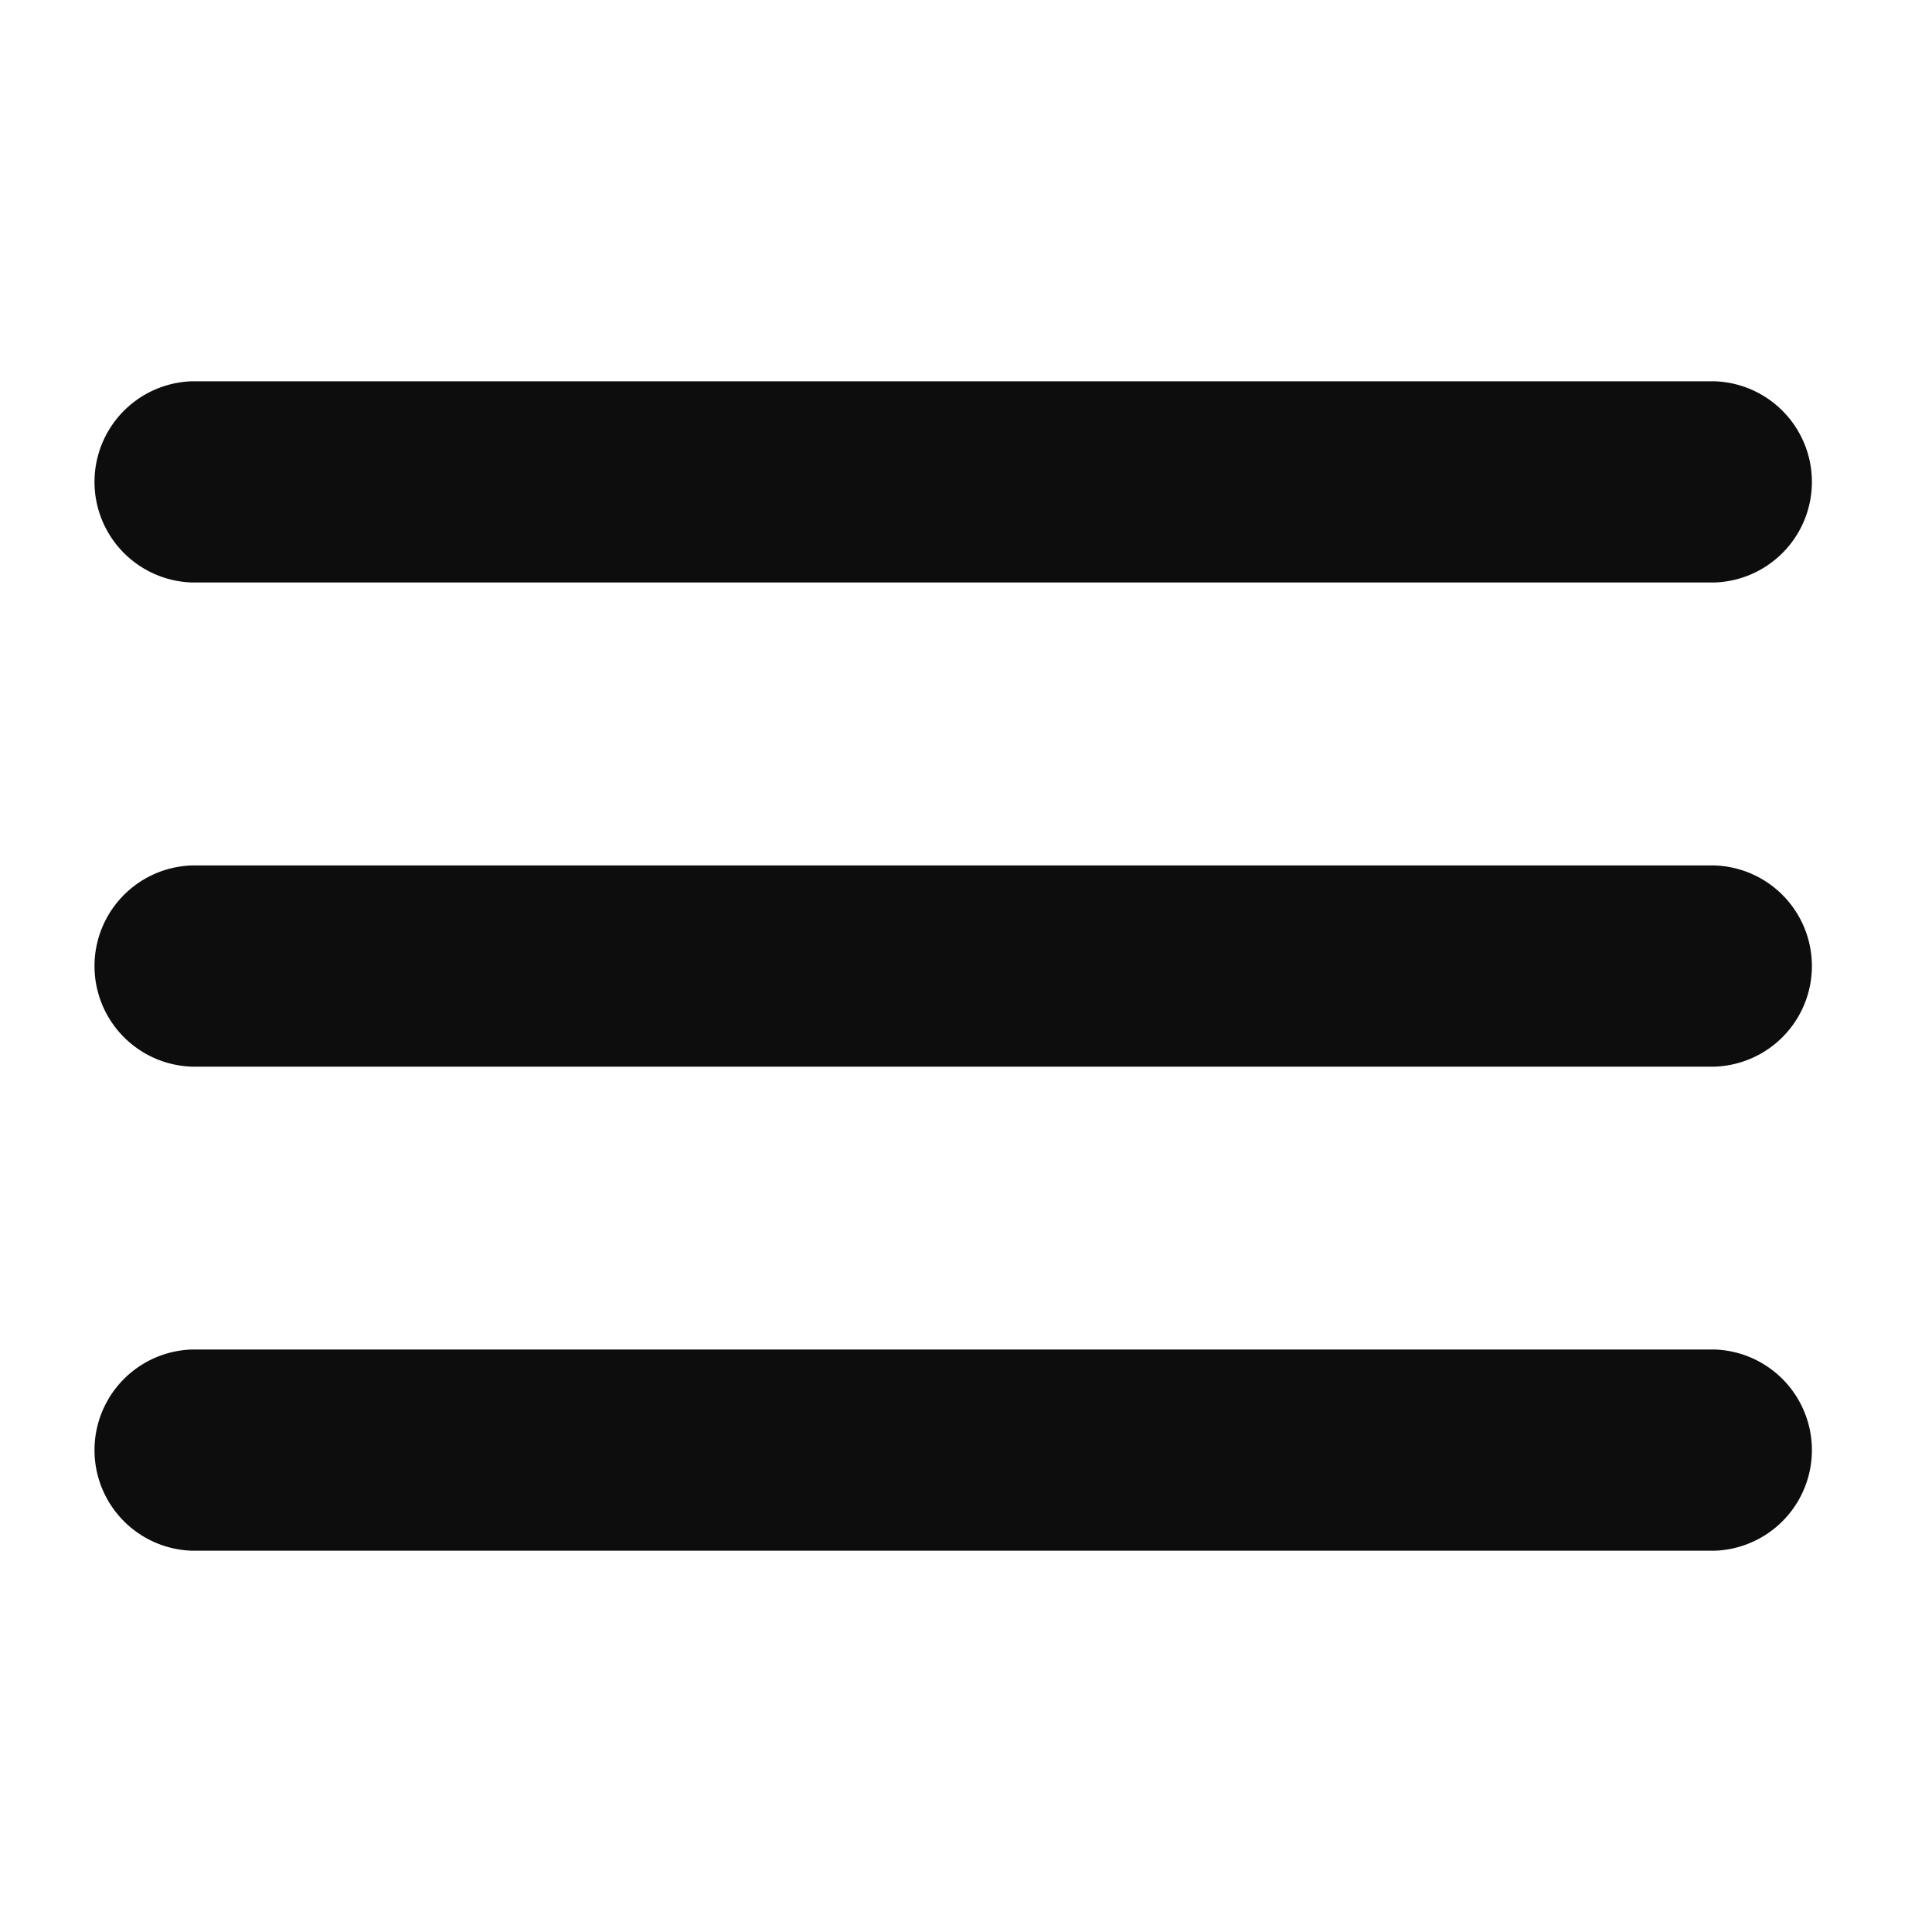 <svg xmlns="http://www.w3.org/2000/svg" xmlns:xlink="http://www.w3.org/1999/xlink" width="20" height="20" viewBox="0 0 20 20"><defs><style>.a{fill:none;}.b{clip-path:url(#a);}.c{fill:#0d0d0d;}</style><clipPath id="a"><rect class="a" width="20" height="20"/></clipPath></defs><g class="b"><g transform="translate(0.946 3.947)"><path class="c" d="M600.841,349.819H616.6a1.042,1.042,0,0,0,0-2.083H600.841a1.042,1.042,0,0,0,0,2.083Z" transform="translate(-599.799 -347.736)"/><path class="c" d="M616.6,353.75H600.841a1.042,1.042,0,0,0,0,2.083H616.6a1.042,1.042,0,0,0,0-2.083Z" transform="translate(-599.799 -348.738)"/><path class="c" d="M616.6,359.764H600.841a1.042,1.042,0,0,0,0,2.083H616.6a1.042,1.042,0,0,0,0-2.083Z" transform="translate(-599.799 -349.741)"/></g></g></svg>